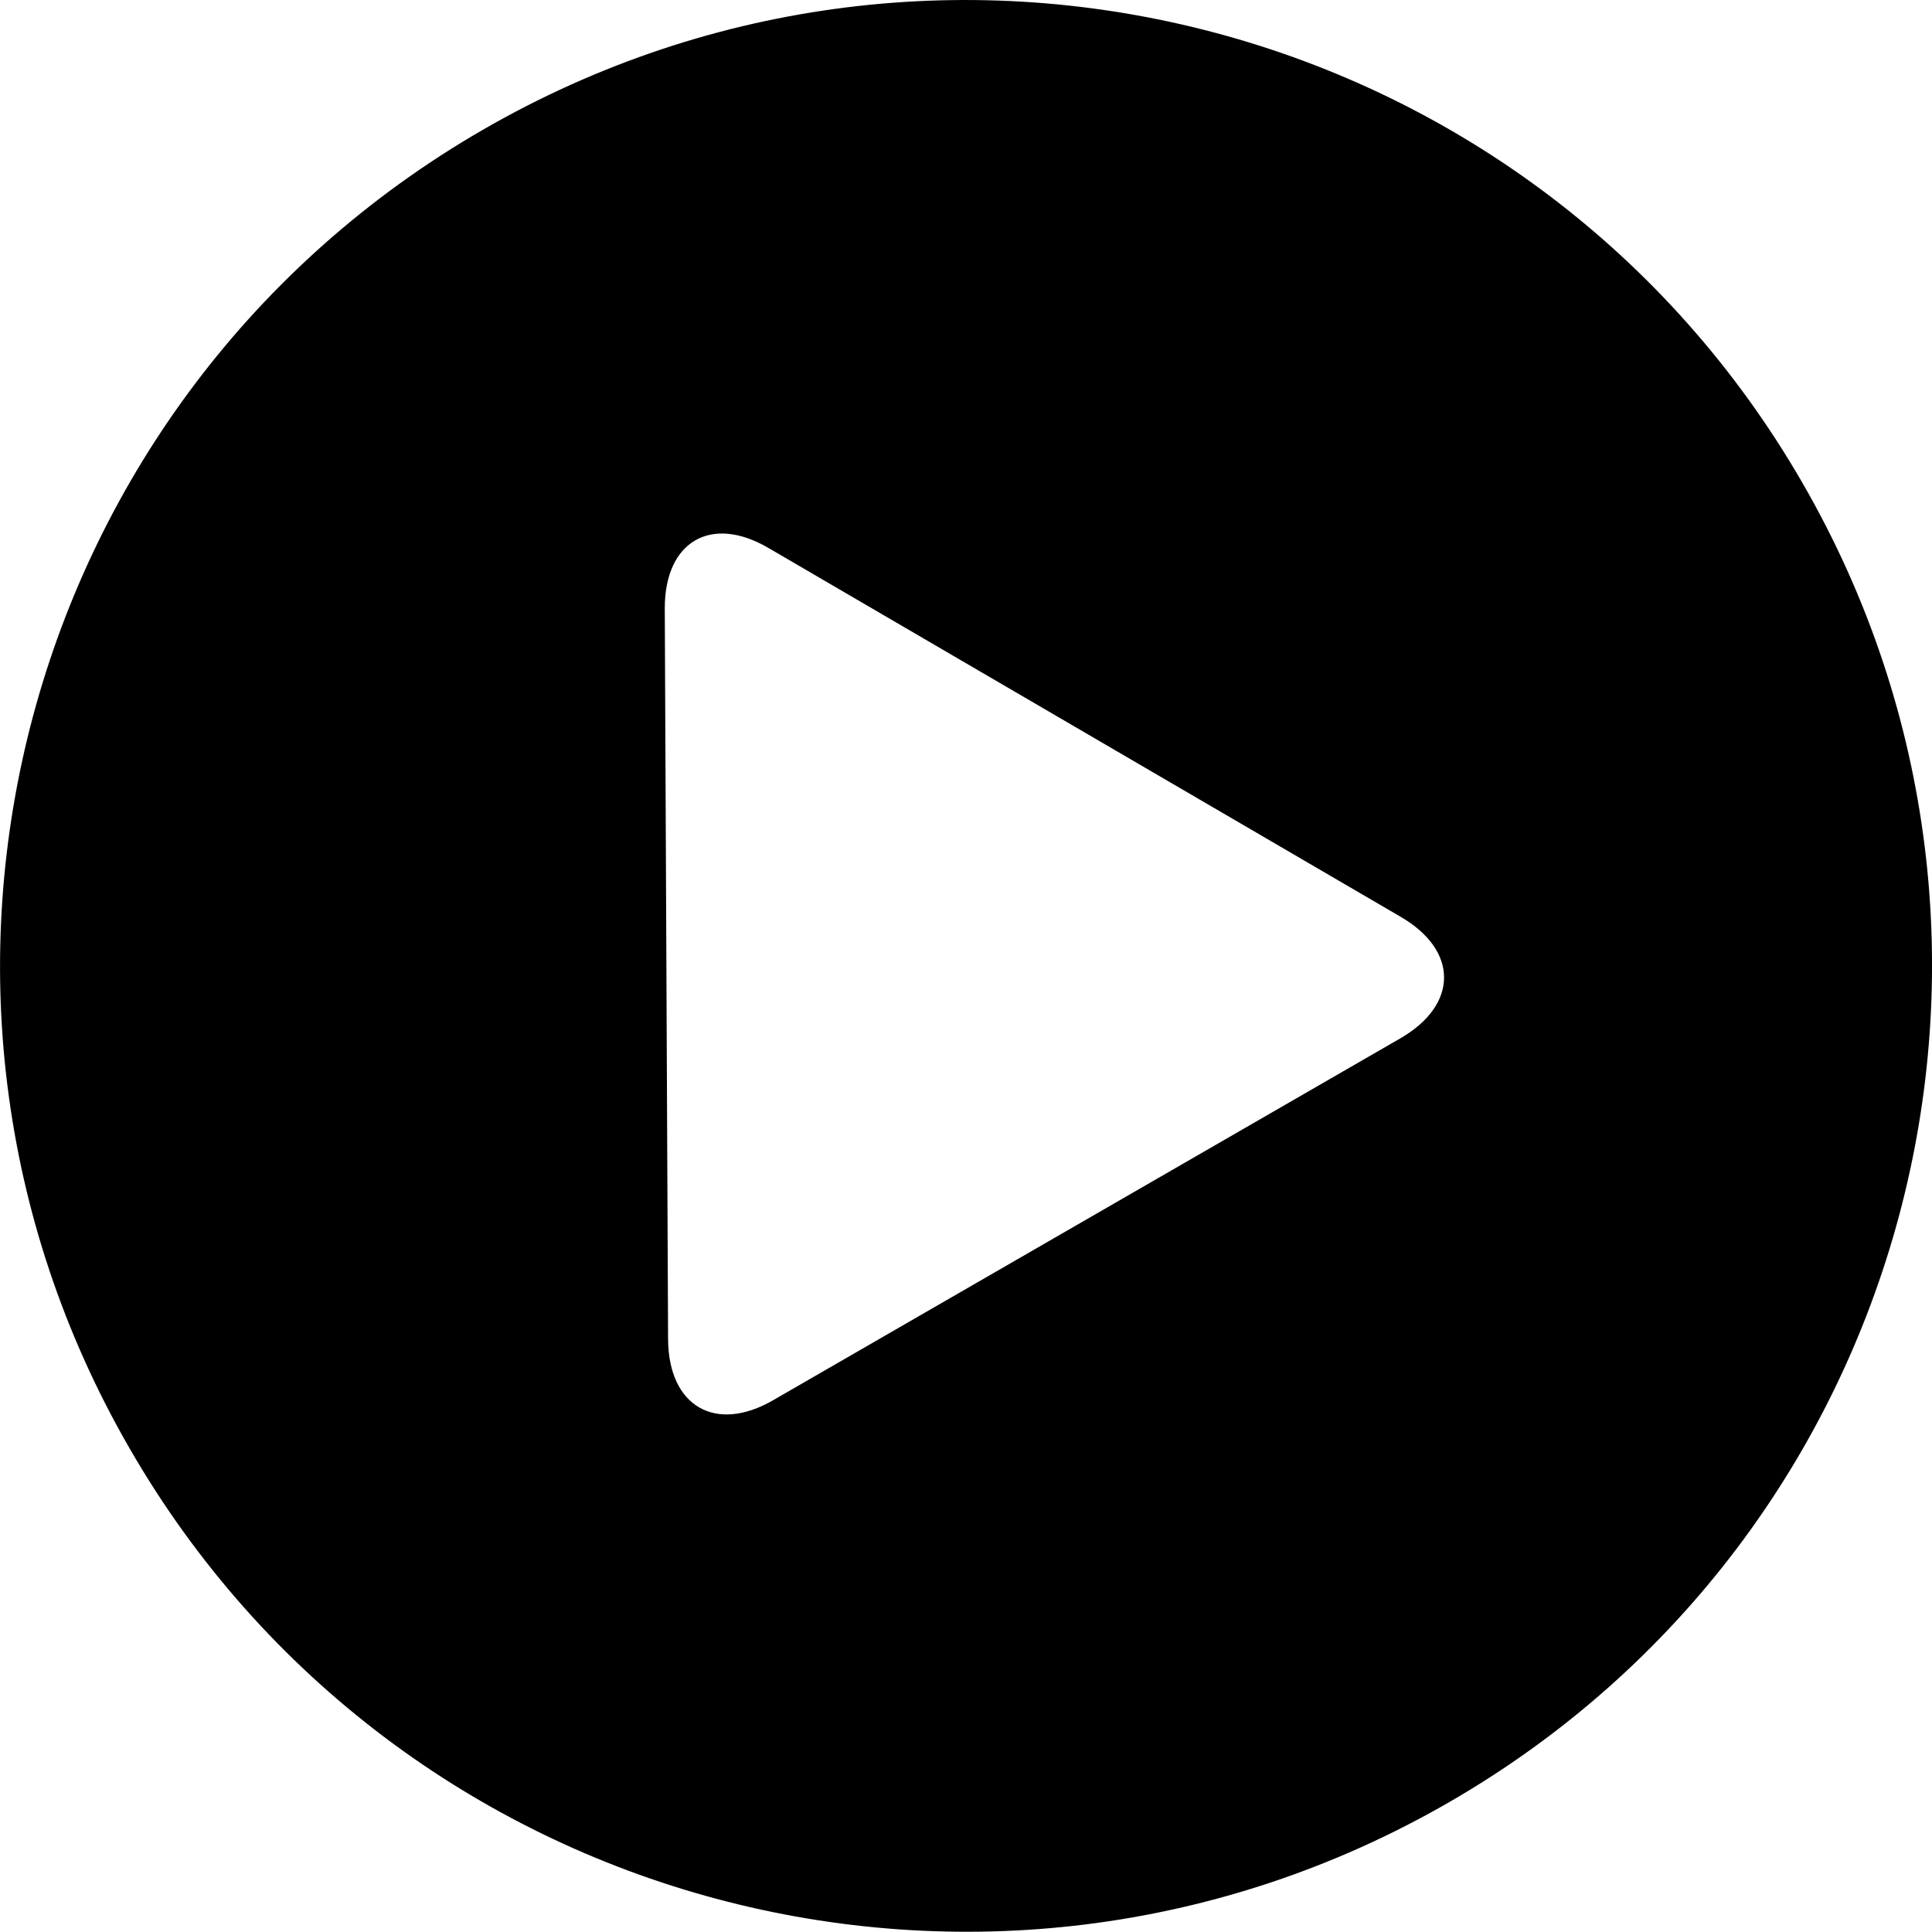 <?xml version="1.0" encoding="UTF-8" standalone="no"?>
<!-- Created with Inkscape (http://www.inkscape.org/) -->

<svg
   xmlns:dc="http://purl.org/dc/elements/1.1/"
   xmlns:cc="http://creativecommons.org/ns#"
   xmlns:rdf="http://www.w3.org/1999/02/22-rdf-syntax-ns#"
   xmlns:svg="http://www.w3.org/2000/svg"
   xmlns="http://www.w3.org/2000/svg"
   xmlns:sodipodi="http://sodipodi.sourceforge.net/DTD/sodipodi-0.dtd"
   xmlns:inkscape="http://www.inkscape.org/namespaces/inkscape"
   width="35"
   height="34.995"
   id="svg7339"
   version="1.1"
   inkscape:version="0.48.4 r9939"
   sodipodi:docname="Nuevo documento 52">
  <defs
     id="defs7341" />
  <sodipodi:namedview
     id="base"
     pagecolor="#ffffff"
     bordercolor="#666666"
     borderopacity="1.0"
     inkscape:pageopacity="0.0"
     inkscape:pageshadow="2"
     inkscape:zoom="1.979899"
     inkscape:cx="-15.111062"
     inkscape:cy="23.90458"
     inkscape:document-units="px"
     inkscape:current-layer="layer1"
     showgrid="false"
     fit-margin-top="0"
     fit-margin-left="0"
     fit-margin-right="0"
     fit-margin-bottom="0"
     inkscape:window-width="503"
     inkscape:window-height="421"
     inkscape:window-x="48"
     inkscape:window-y="48"
     inkscape:window-maximized="0" />
  <g
     inkscape:label="Capa 1"
     inkscape:groupmode="layer"
     id="layer1"
     transform="translate(-336.926,-431.364)">
    <path
       d="m 363.179,464.012 c -8.37,4.83 -19.07,1.97 -23.9,-6.4 -4.84,-8.37 -1.97,-19.07 6.4,-23.9 8.37,-4.83 19.07,-1.97 23.9,6.4 4.83,8.37 1.97,19.07 -6.4,23.9 l 0,0 z m -0.88,-16.04 -11.45,-6.68 c -1.04,-0.61 -1.88,-0.12 -1.88,1.09 l 0.06,13.25 c 0.01,1.21 0.86,1.7 1.9,1.1 l 11.37,-6.56 c 1.05,-0.61 1.05,-1.59 0,-2.2 l 0,0 z m 0,0"
       id="path58"
       inkscape:connector-curvature="0"
       style="fill:#000000;fill-rule:evenodd" />
  </g>
</svg>
